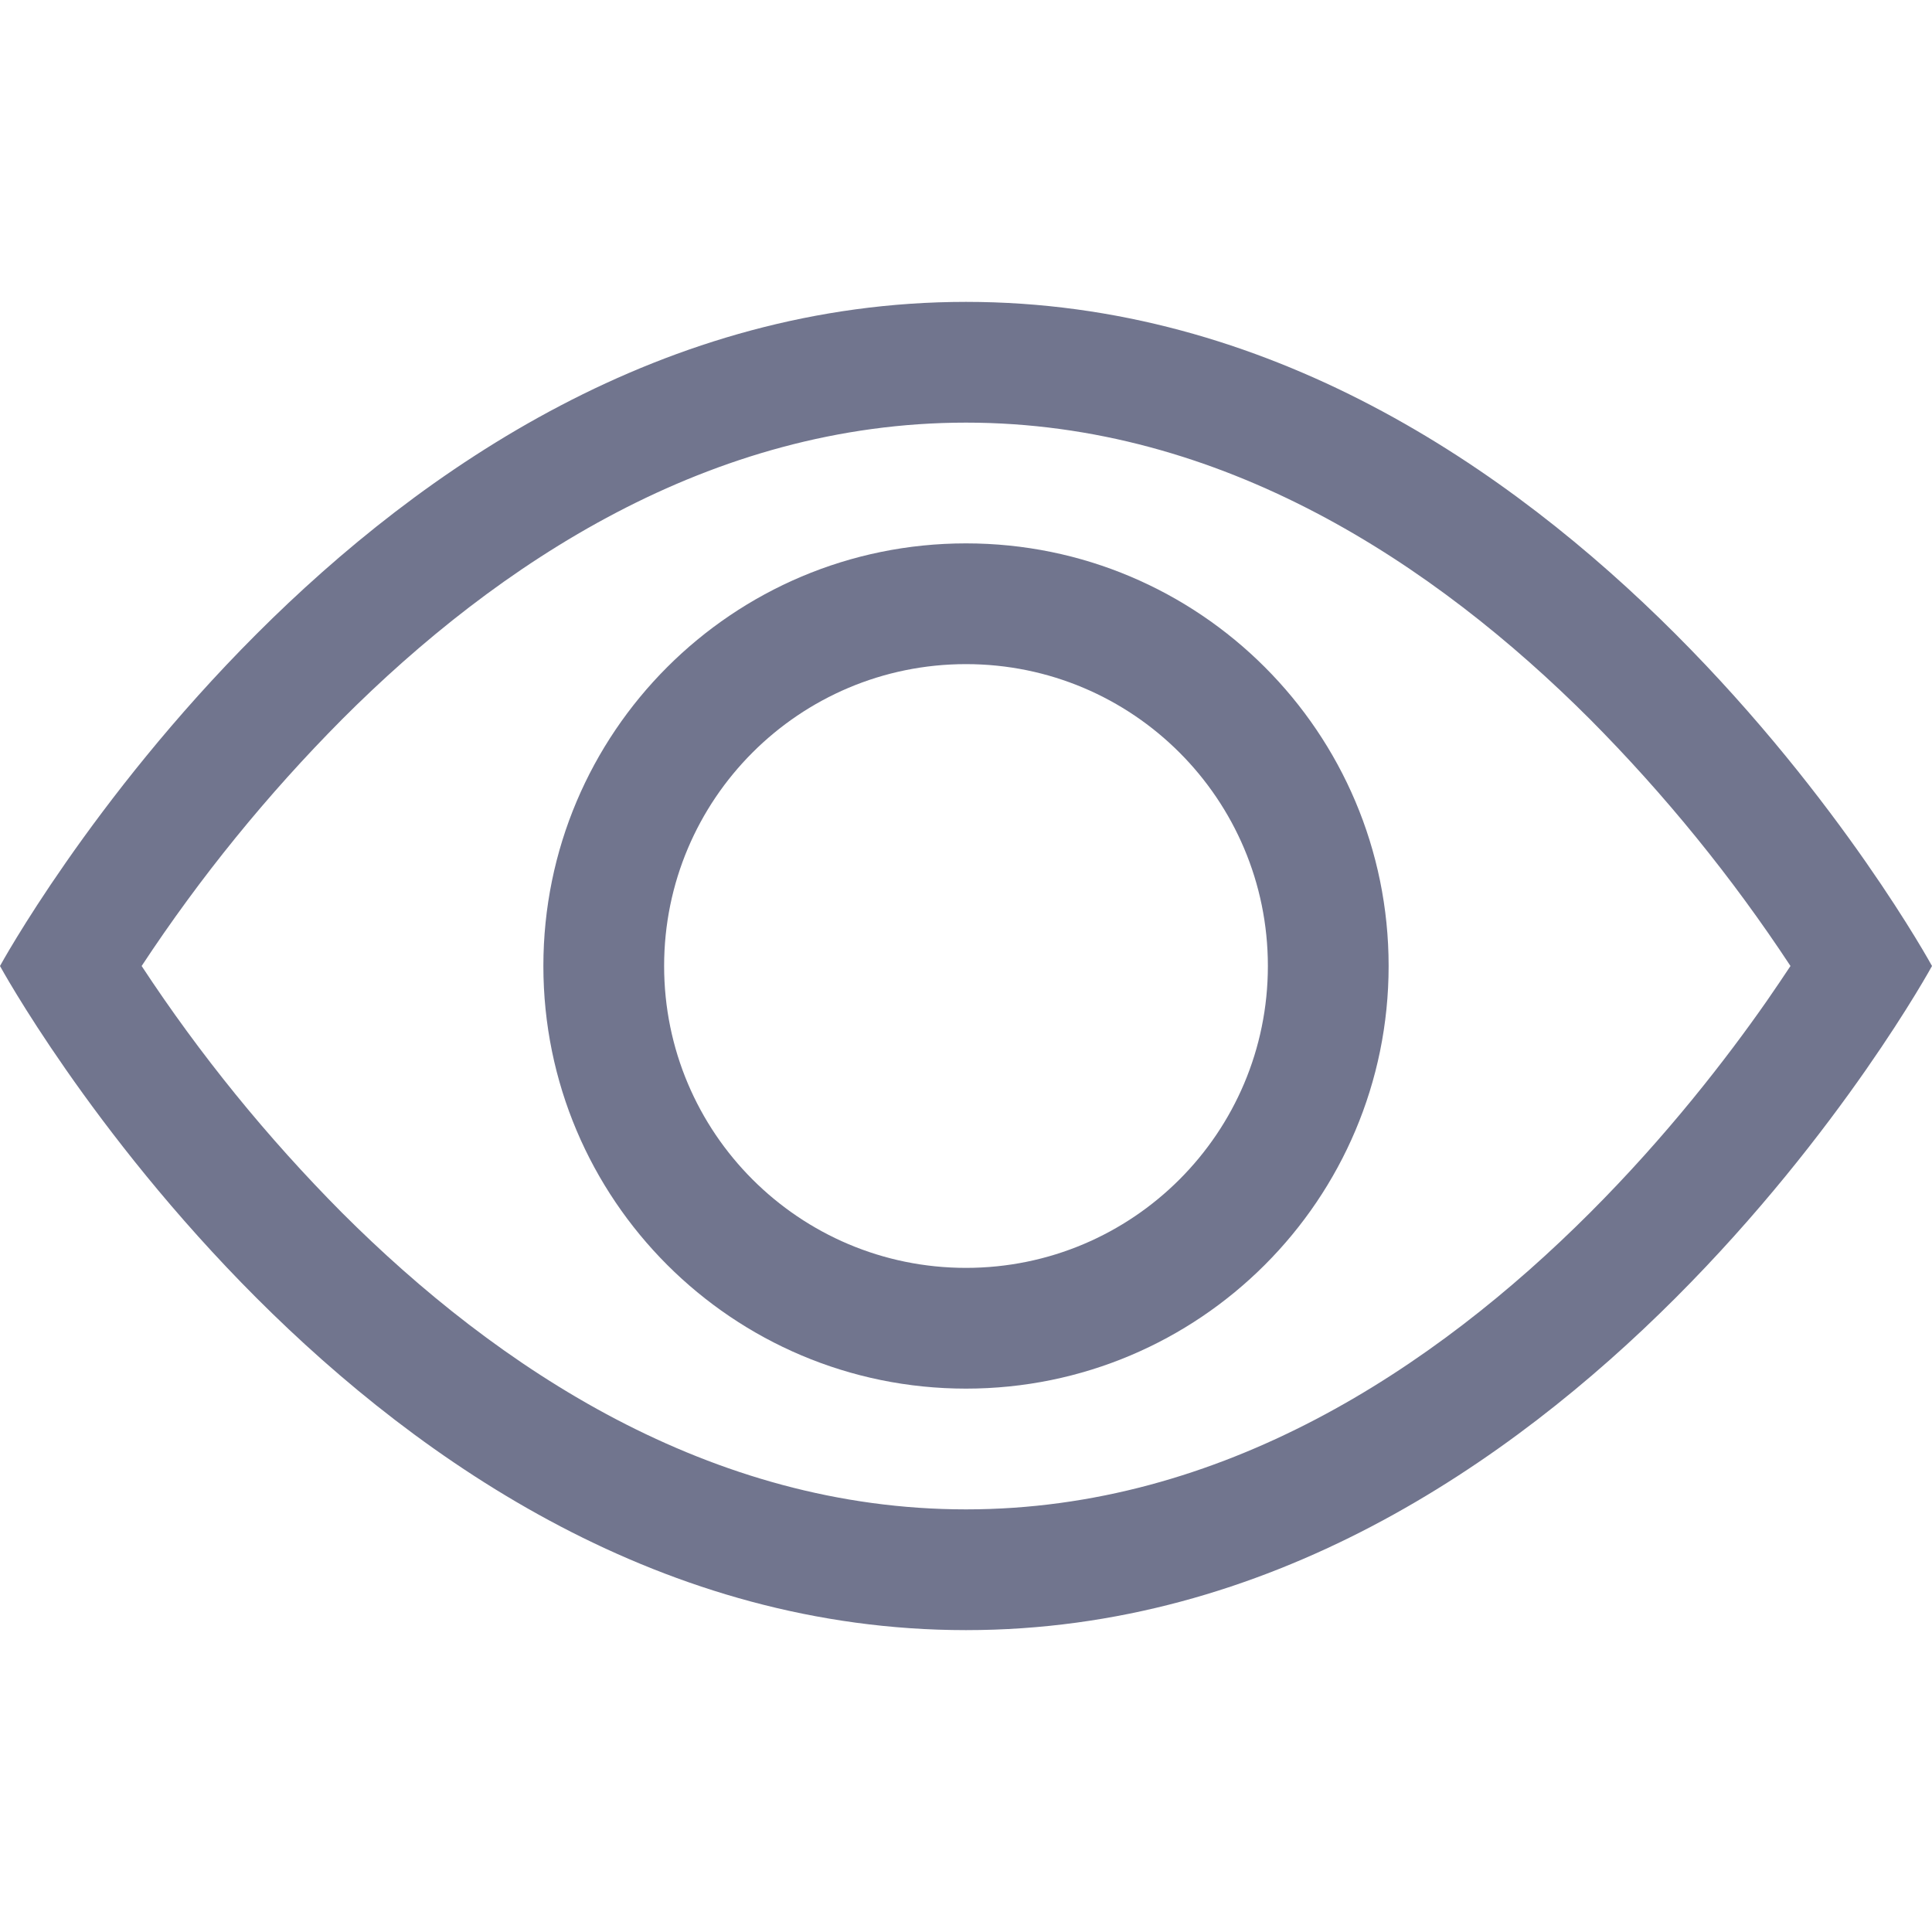 <?xml version="1.0" encoding="utf-8"?>
<!-- Generator: Adobe Illustrator 17.0.0, SVG Export Plug-In . SVG Version: 6.00 Build 0)  -->
<!DOCTYPE svg PUBLIC "-//W3C//DTD SVG 1.1//EN" "http://www.w3.org/Graphics/SVG/1.1/DTD/svg11.dtd">
<svg version="1.1" id="Layer_1" xmlns="http://www.w3.org/2000/svg" xmlns:xlink="http://www.w3.org/1999/xlink" x="0px" y="0px"
	 width="16px" height="16px" viewBox="0 0 16 16" enable-background="new 0 0 16 16" xml:space="preserve">
<path fill="#71758E" d="M16,8c0,0-3-5.5-8-5.5S0,8,0,8s3,5.5,8,5.5S16,8,16,8z M1.173,8c0.484-0.735,1.04-1.419,1.66-2.043
	C4.12,4.668,5.88,3.5,8,3.5s3.879,1.168,5.168,2.457c0.62,0.624,1.176,1.308,1.66,2.043c-0.058,0.087-0.122,0.183-0.195,0.288
	c-0.335,0.48-0.83,1.12-1.465,1.755C11.879,11.332,10.119,12.5,8,12.5c-2.12,0-3.879-1.168-5.168-2.457
	C2.212,9.419,1.656,8.735,1.173,8L1.173,8z"/>
<path fill="#71758E" d="M8,5.5C6.619,5.5,5.5,6.619,5.5,8s1.119,2.5,2.5,2.5s2.5-1.119,2.5-2.5S9.381,5.5,8,5.5z M4.5,8
	c0-1.933,1.567-3.5,3.5-3.5s3.5,1.567,3.5,3.5S9.933,11.5,8,11.5S4.5,9.933,4.5,8z"/>
</svg>
